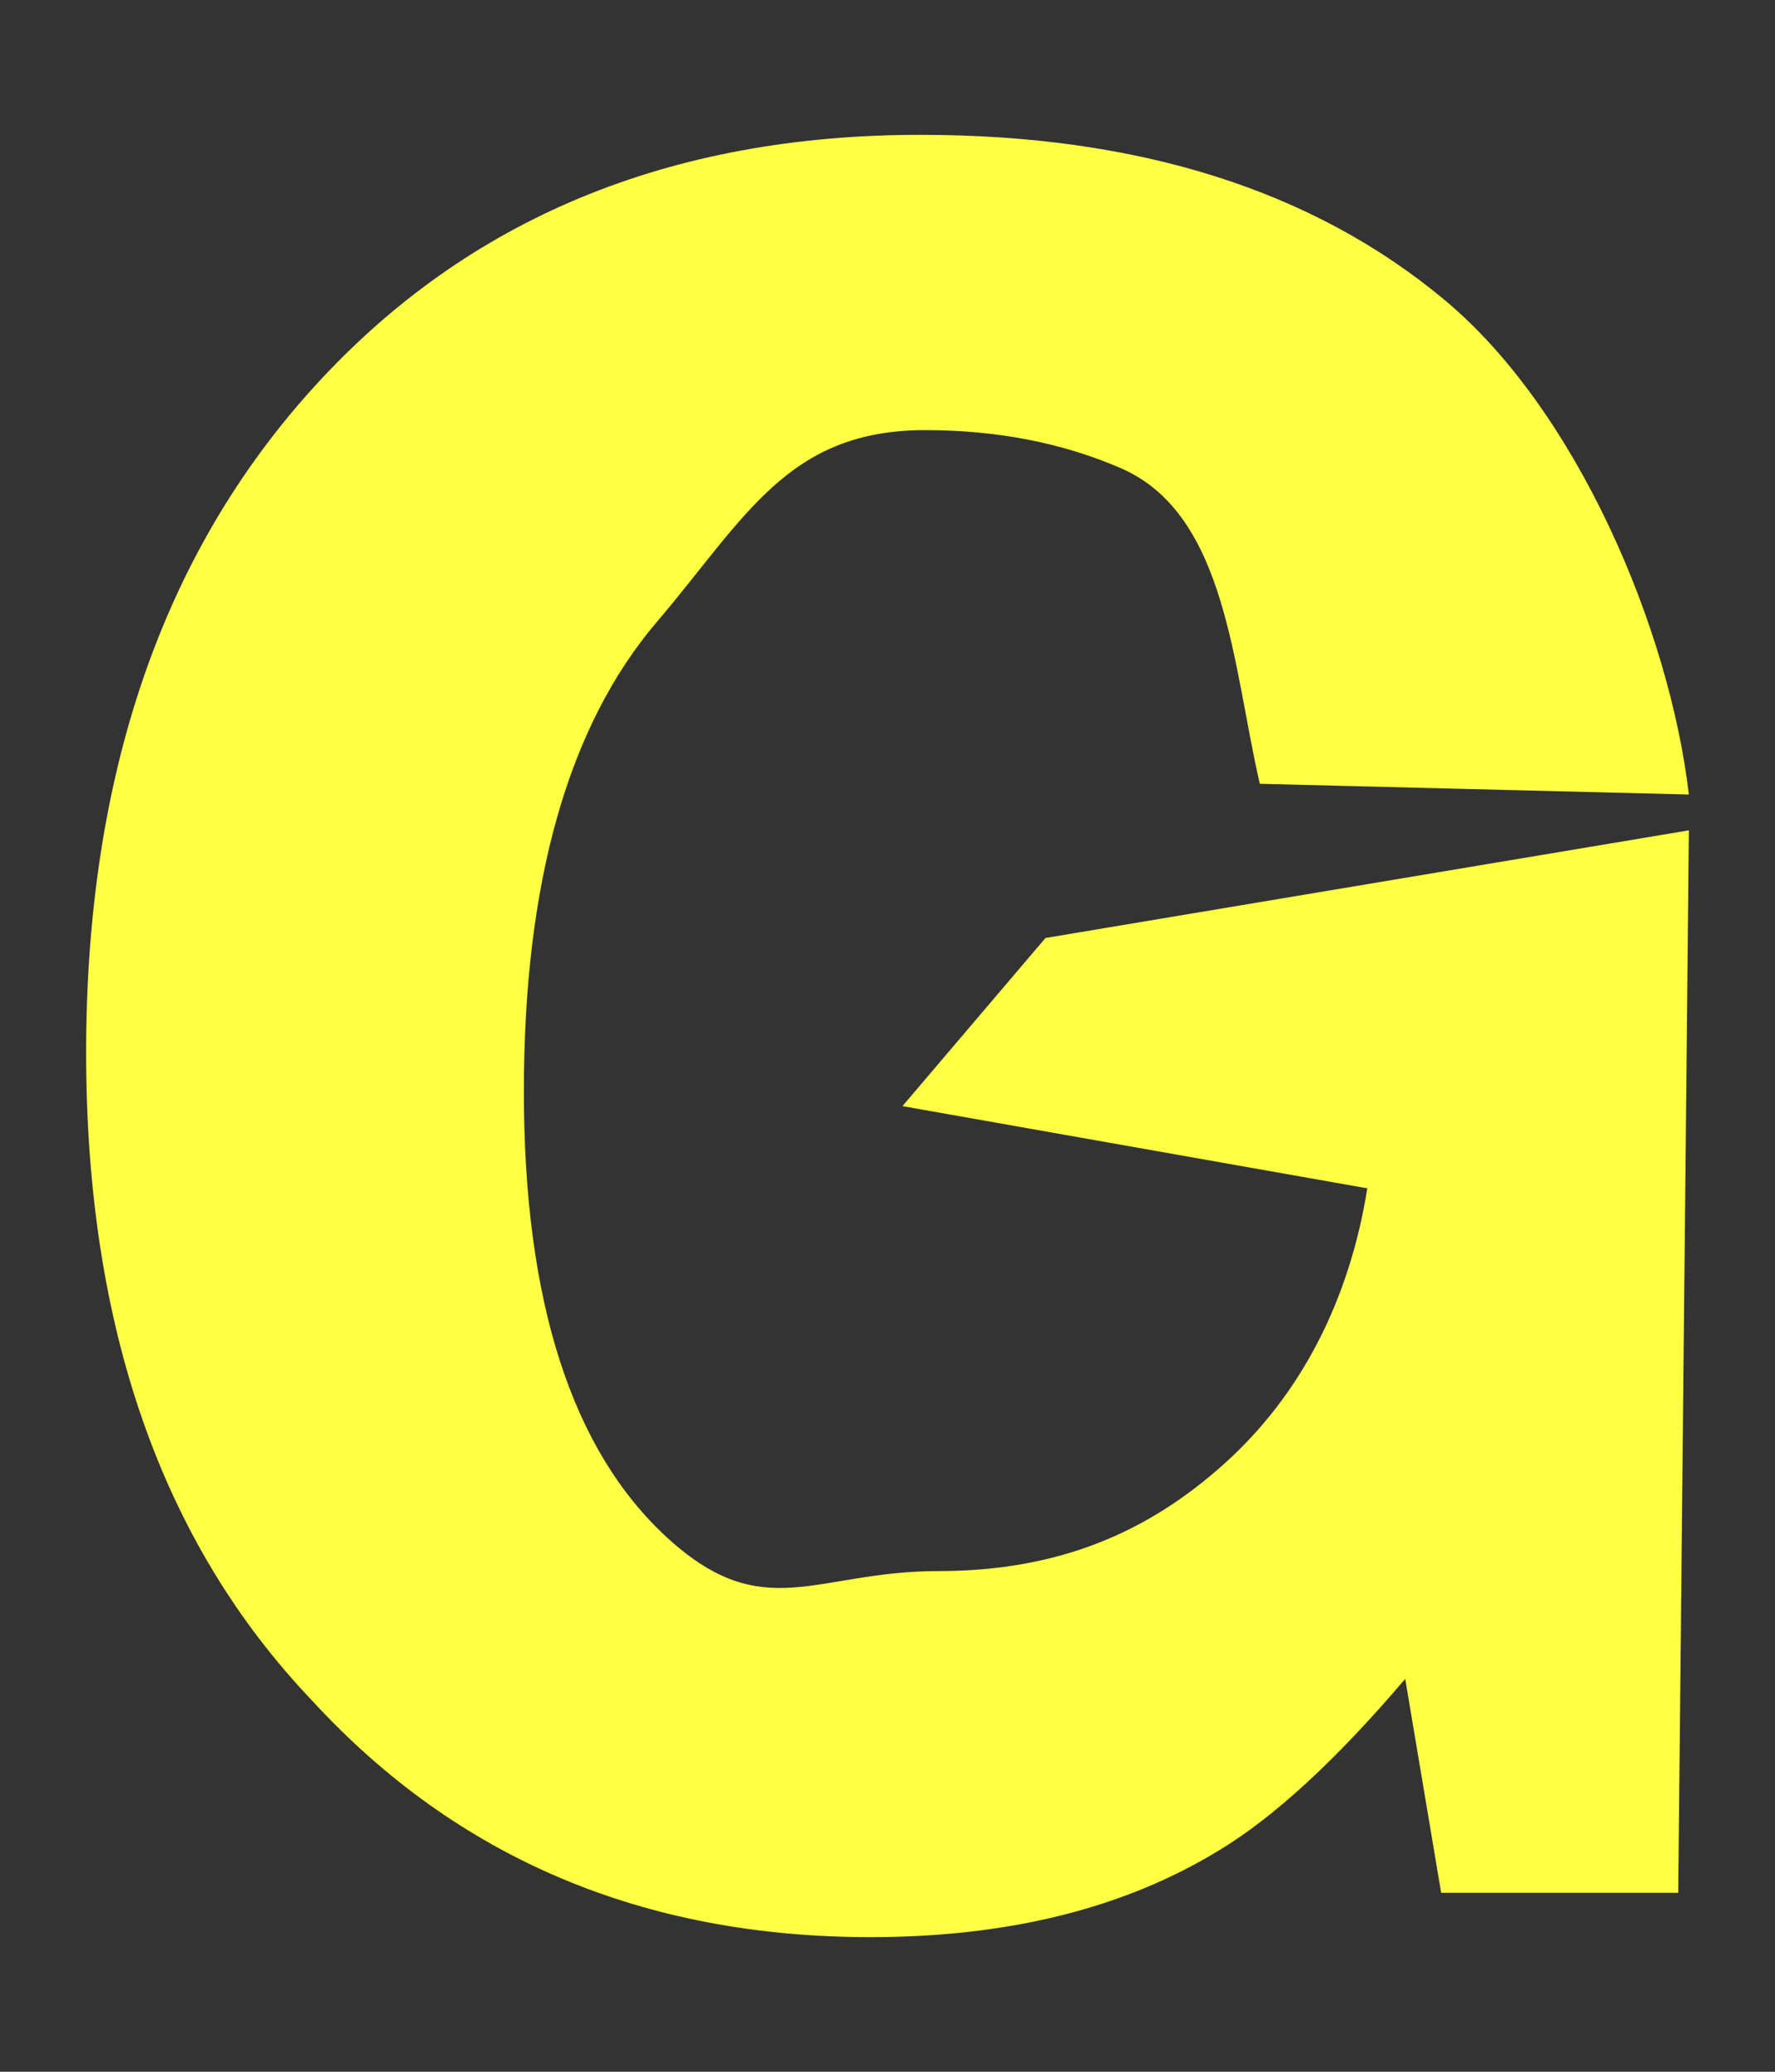 <svg id="Layer_1" data-name="Layer 1" xmlns="http://www.w3.org/2000/svg" viewBox="0 0 345.6 403.2"><rect x="0" y="0" width="345.6" height="403.2" fill="#333333" stroke="none"/><defs><style>.cls-1{fill:#ffff43;}</style></defs><title>letters</title><path class="cls-1" d="M245.29,152.54c-5.28-22.78-6.4-52.31-26.91-61.36q-17.19-7.47-38.24-7.47c-26.85,0-35,17.09-52.26,37.34S102,171.75,102,212.4q0,61.43,28.06,87c18.7,17,28.77,6.36,52.61,6.36,23.38,0,40.76-7.47,55.7-20.89s24.38-31.86,27.85-53.6l-90.51-16,27.85-32.72L328.83,161.6l-2.07,206.77H280.6l-7-41.63q-20.14,23.65-36.2,33.34Q209.77,377,169.5,377q-66.3,0-108.61-45.9Q16.77,284.93,16.77,204.88q0-80.95,44.57-129.8T179.23,26.24q63.58,0,102.16,32.24c25.72,21.5,43.67,64,47.44,96.15Z"/></svg>